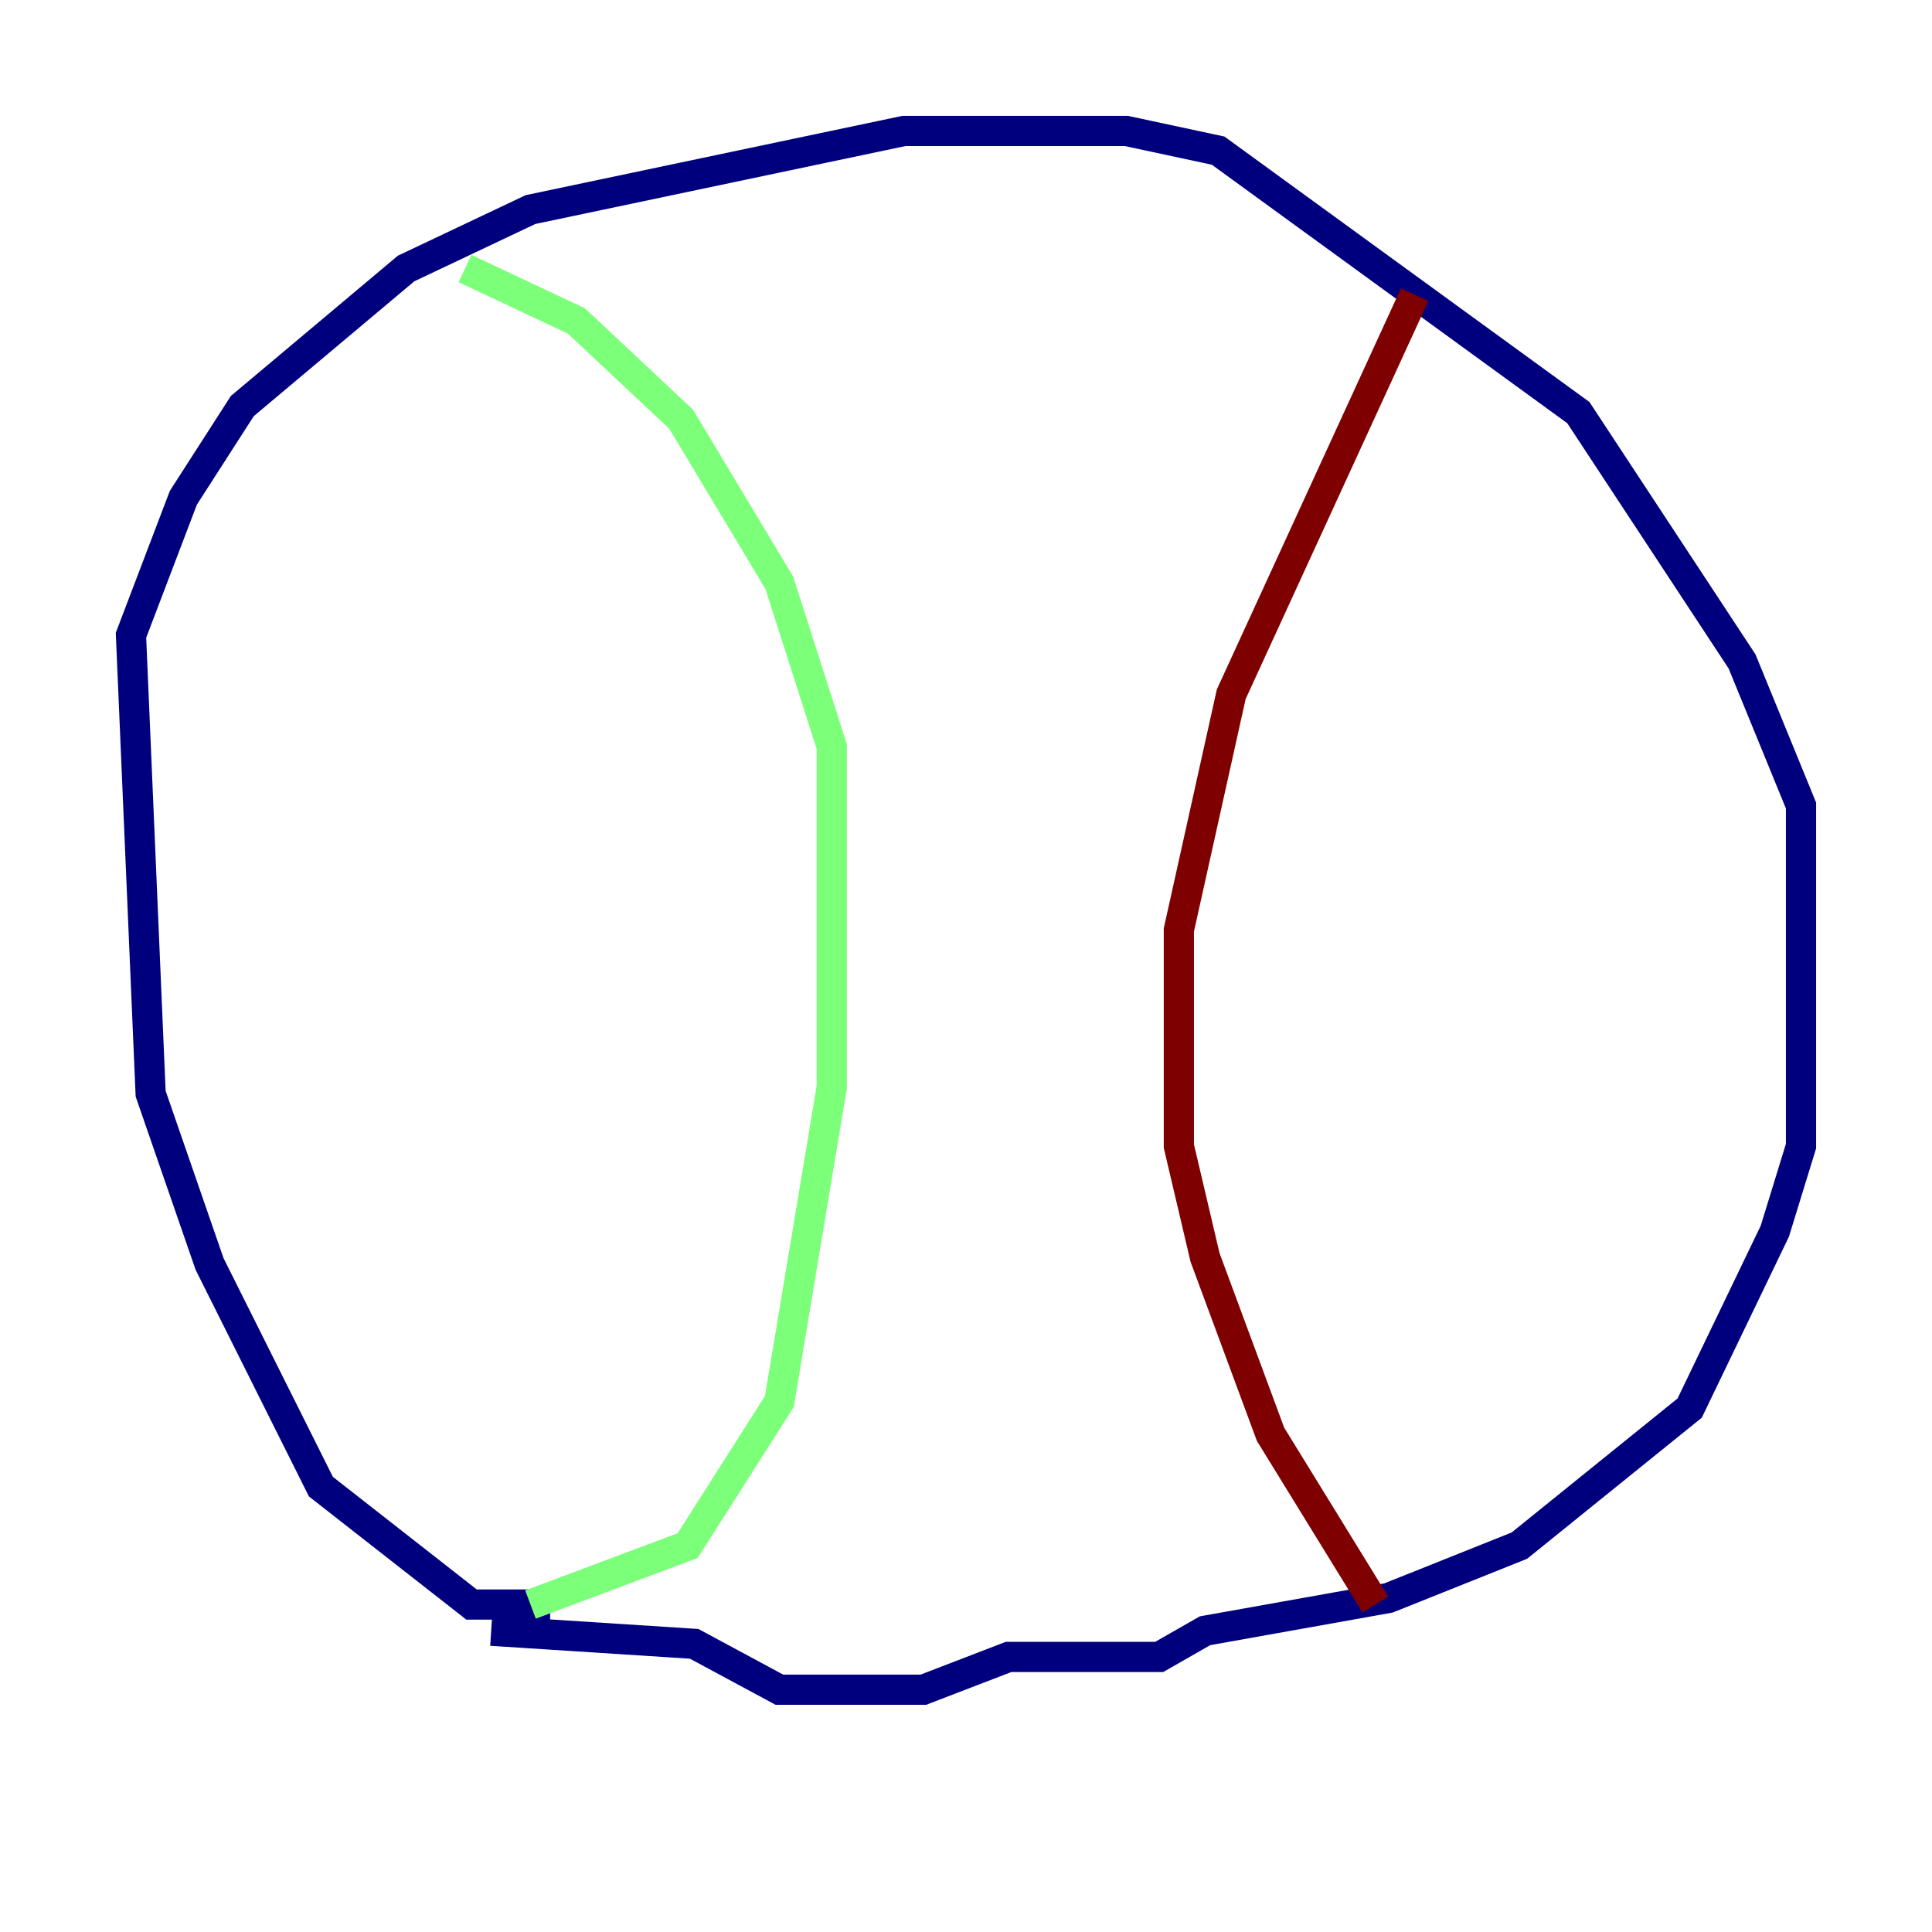<?xml version="1.0" encoding="utf-8" ?>
<svg baseProfile="tiny" height="128" version="1.2" viewBox="0,0,128,128" width="128" xmlns="http://www.w3.org/2000/svg" xmlns:ev="http://www.w3.org/2001/xml-events" xmlns:xlink="http://www.w3.org/1999/xlink"><defs /><polyline fill="none" points="36.447,106.305 31.241,106.305 21.261,98.495 13.885,83.742 9.98,72.461 8.678,42.088 12.149,32.976 16.054,26.902 26.902,17.79 35.146,13.885 59.878,8.678 74.63,8.678 80.705,9.98 104.57,27.336 115.417,43.824 119.322,53.37 119.322,75.932 117.586,81.573 111.946,93.288 100.664,102.4 91.986,105.871 79.837,108.041 76.8,109.776 66.82,109.776 61.18,111.946 51.634,111.946 45.993,108.909 32.542,108.041" stroke="#00007f" stroke-width="2" /><polyline fill="none" points="35.146,106.305 45.559,102.4 51.634,92.854 55.105,72.027 55.105,49.464 51.634,38.617 45.125,27.77 38.183,21.261 30.807,17.79" stroke="#7cff79" stroke-width="2" /><polyline fill="none" points="93.722,19.525 81.573,45.993 78.102,61.614 78.102,75.932 79.837,83.308 84.176,95.024 91.119,106.305" stroke="#7f0000" stroke-width="2" /></svg>